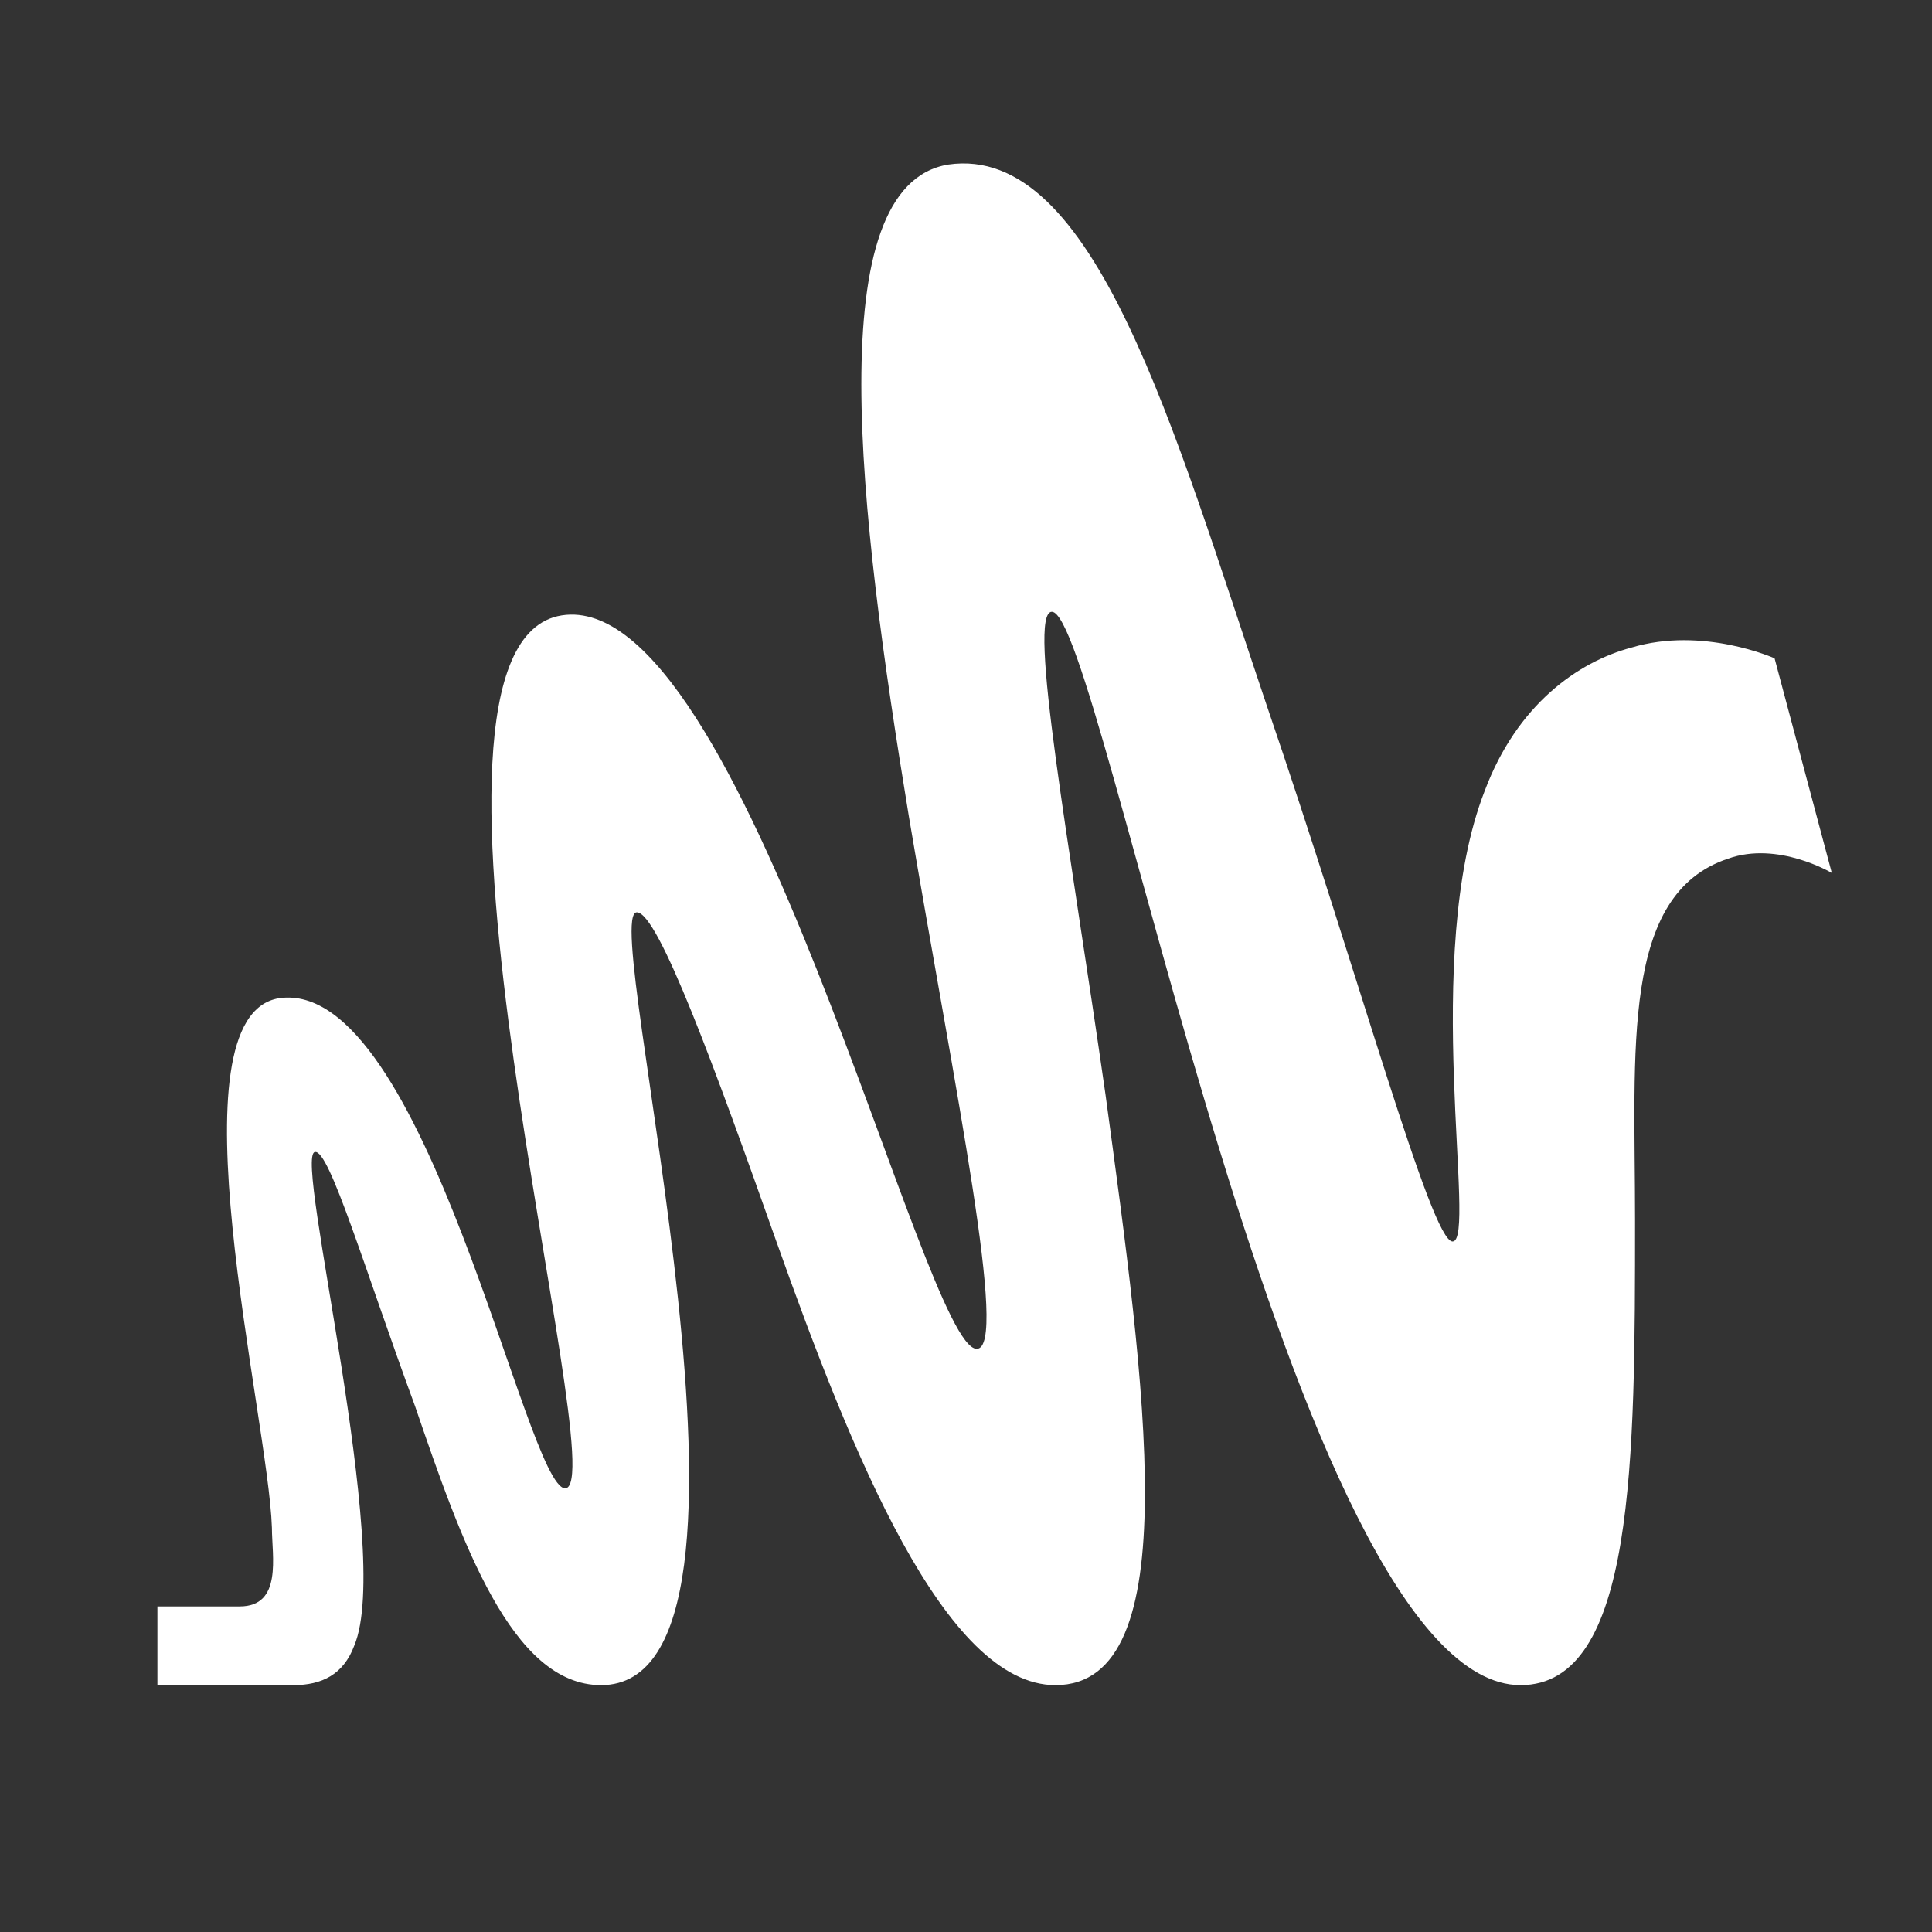 <?xml version="1.0" encoding="utf-8"?>
<!-- Generator: Adobe Illustrator 25.2.1, SVG Export Plug-In . SVG Version: 6.00 Build 0)  -->
<svg version="1.1" id="Layer_1" xmlns:serif="http://www.serif.com/"
	 xmlns="http://www.w3.org/2000/svg" xmlns:xlink="http://www.w3.org/1999/xlink" x="0px" y="0px" viewBox="0 0 54 54"
	 style="enable-background:new 0 0 54 54;" xml:space="preserve">
<rect x="0" y="0" width="54" height="54" fill="#333333" stroke="none"/>
<style type="text/css">
	.st0{fill:#FFFFFF;}
</style>
<path class="st0" d="M49.6,18.4c0,0-2-0.9-4-0.3c-1.5,0.4-3.2,1.6-4.1,4c-1.8,4.6-0.2,12.6-0.9,12.6c-0.6,0-2.6-7.4-5.2-15
	C32.8,12,30.6,4,26.5,4.6c-3.6,0.6-2.5,9.7-1.1,18.2c1.3,7.7,2.8,14.9,1.9,14.9c-1.5,0-6.5-21.3-11.6-20.5
	c-5.1,0.8,1.5,24.3,0.1,24.4c-1.1,0-3.9-14.3-8-13.7c-3.1,0.5-0.3,11.7-0.2,14.8c0,0.8,0.3,2.2-0.9,2.2H4.4v2.2h3.8
	c0.8,0,1.4-0.3,1.7-1.1c1.1-2.6-1.7-13.7-1.1-13.8c0.4-0.1,1.4,3.3,2.8,7.1c1.3,3.8,2.7,7.8,5.2,7.8c5.5,0-0.1-21.6,1-21.6
	c0.6,0,2.2,4.4,3.9,9.2c2.1,5.9,4.7,12.4,7.8,12.4c3.7,0,2.5-8.4,1.4-16.5c-1-7-2.2-13.5-1.5-13.5c1.4,0,6.7,30,13.1,30
	c3.2,0,3.2-6.3,3.2-13c0-4.8-0.4-9.1,2.6-10.1c1.4-0.5,2.9,0.4,2.9,0.4S49.6,18.4,49.6,18.4z"/>
</svg>
